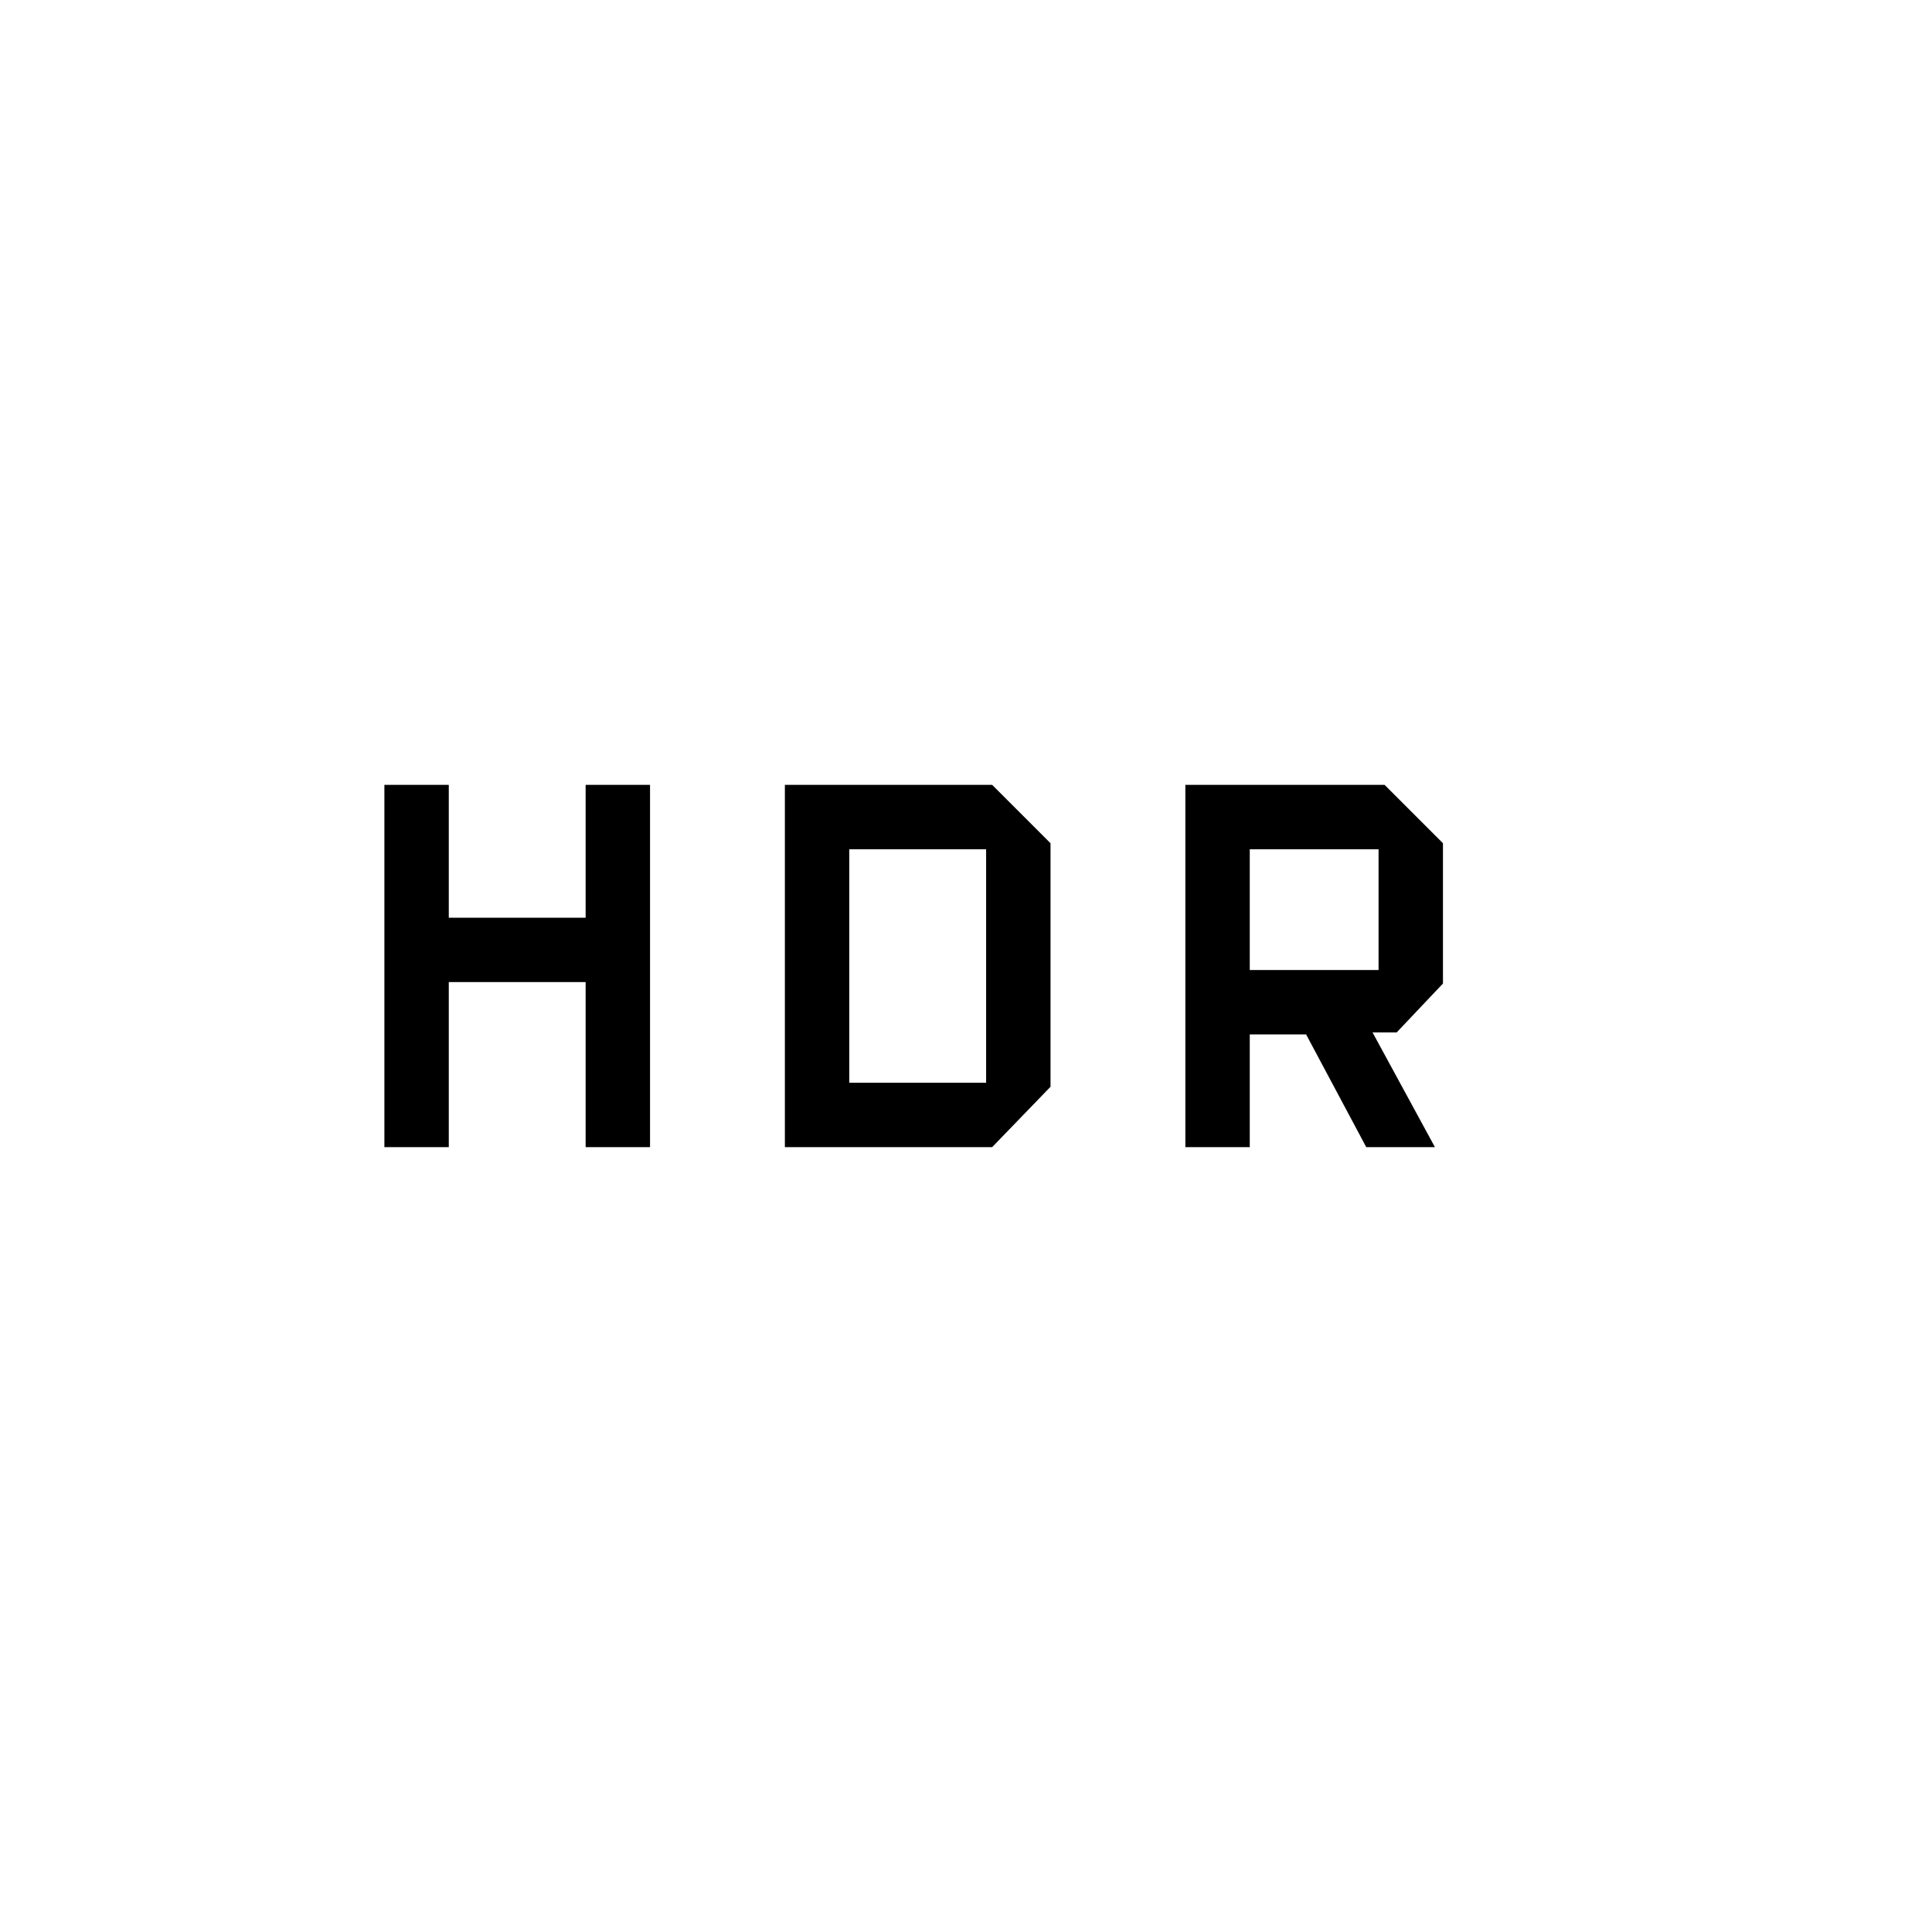 <svg xmlns="http://www.w3.org/2000/svg" height="20" viewBox="0 -960 960 960" width="20"><path d="M589-390v-180h99l29 29v69.71L694-447h-12l31 57h-34.12L649-446h-28v56h-32Zm32-88h64v-60h-64v60Zm-430 88v-180h32v66h68v-66h32v180h-32v-82h-68v82h-32Zm199 0v-180h103l29 29v121l-29 30H390Zm32-32h68v-116h-68v116Z"/></svg>
